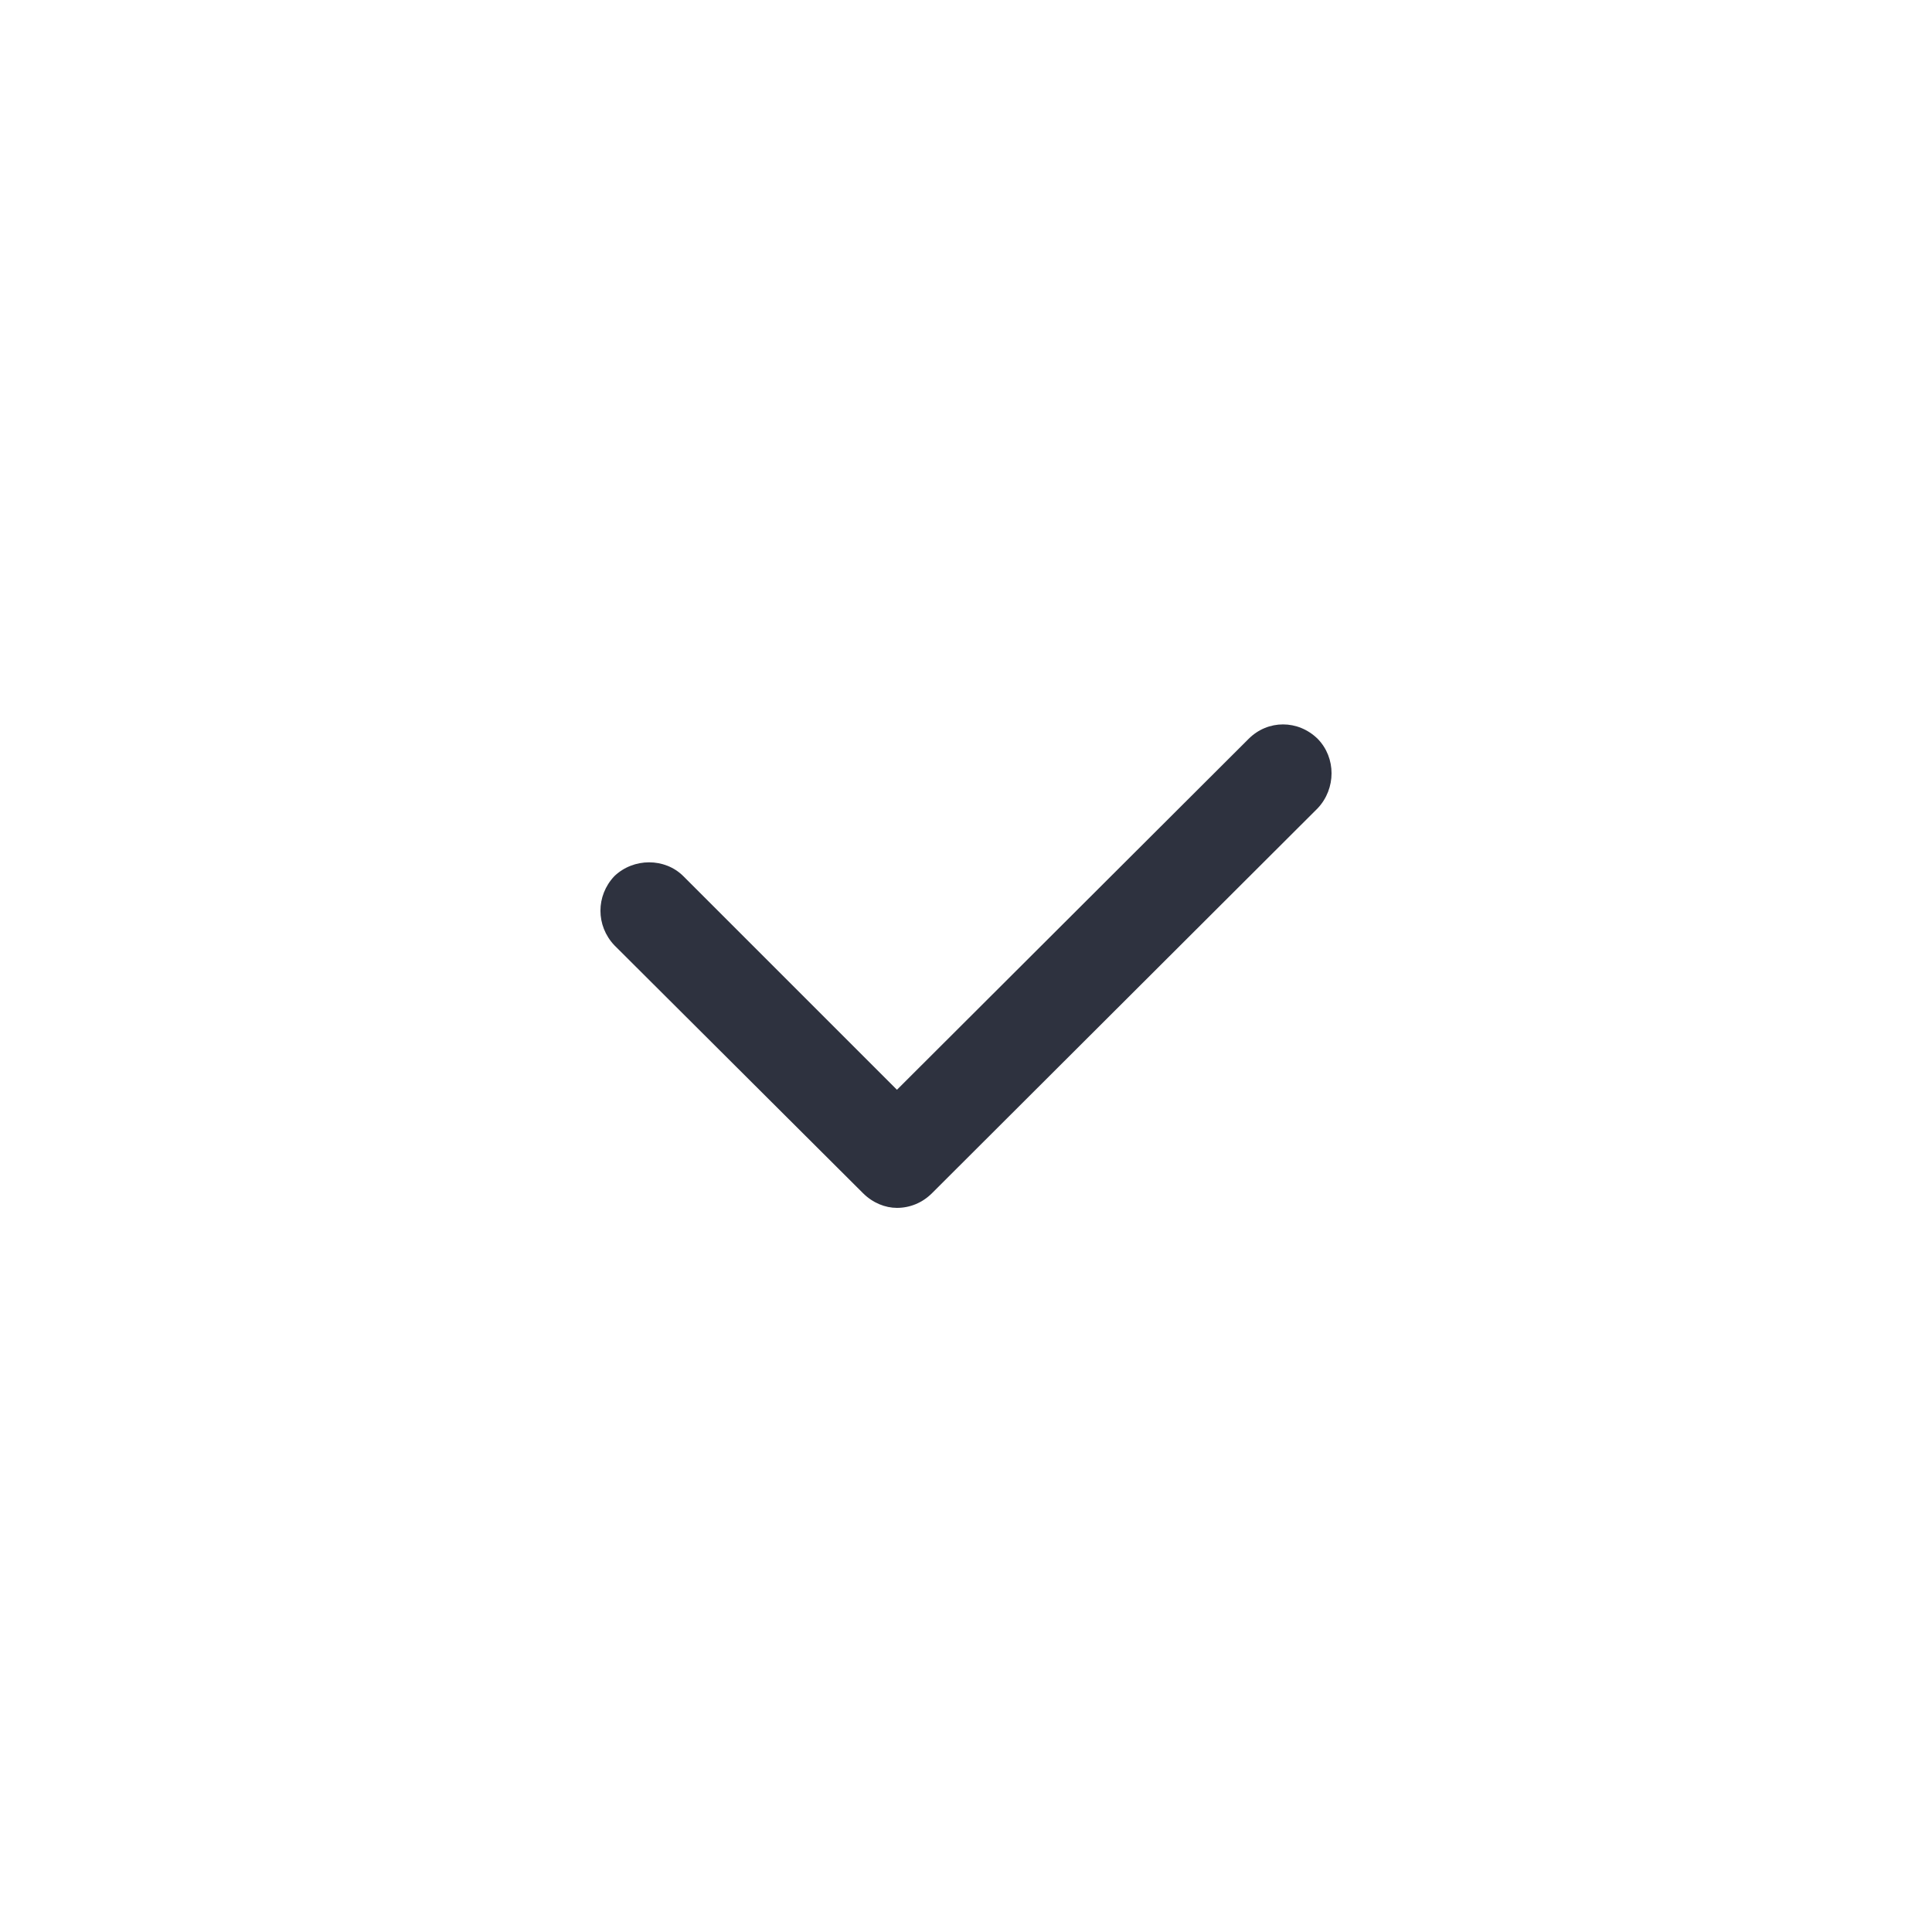 <?xml version="1.0" encoding="utf-8"?>
<!-- Generator: Adobe Illustrator 19.1.0, SVG Export Plug-In . SVG Version: 6.00 Build 0)  -->
<svg version="1.0" id="Layer_1" xmlns="http://www.w3.org/2000/svg" xmlns:xlink="http://www.w3.org/1999/xlink" x="0px" y="0px"
	 viewBox="0 0 512 512" enable-background="new 0 0 512 512" xml:space="preserve">
<path fill="#2E323F" d="M349.2,214.2L247,316.2c-2.6,2.6-5.9,3.9-9.3,3.9c-3.1,0-6.4-1.3-9-3.9l-65.9-65.7c-4.9-5.2-4.9-13.1,0-18.3
	c5.1-4.9,13.4-4.9,18.3,0l56.6,56.6l93.2-93c5.1-5.1,13.1-5.1,18.3,0C354.1,200.8,354.1,209,349.2,214.2z"/>
</svg>

